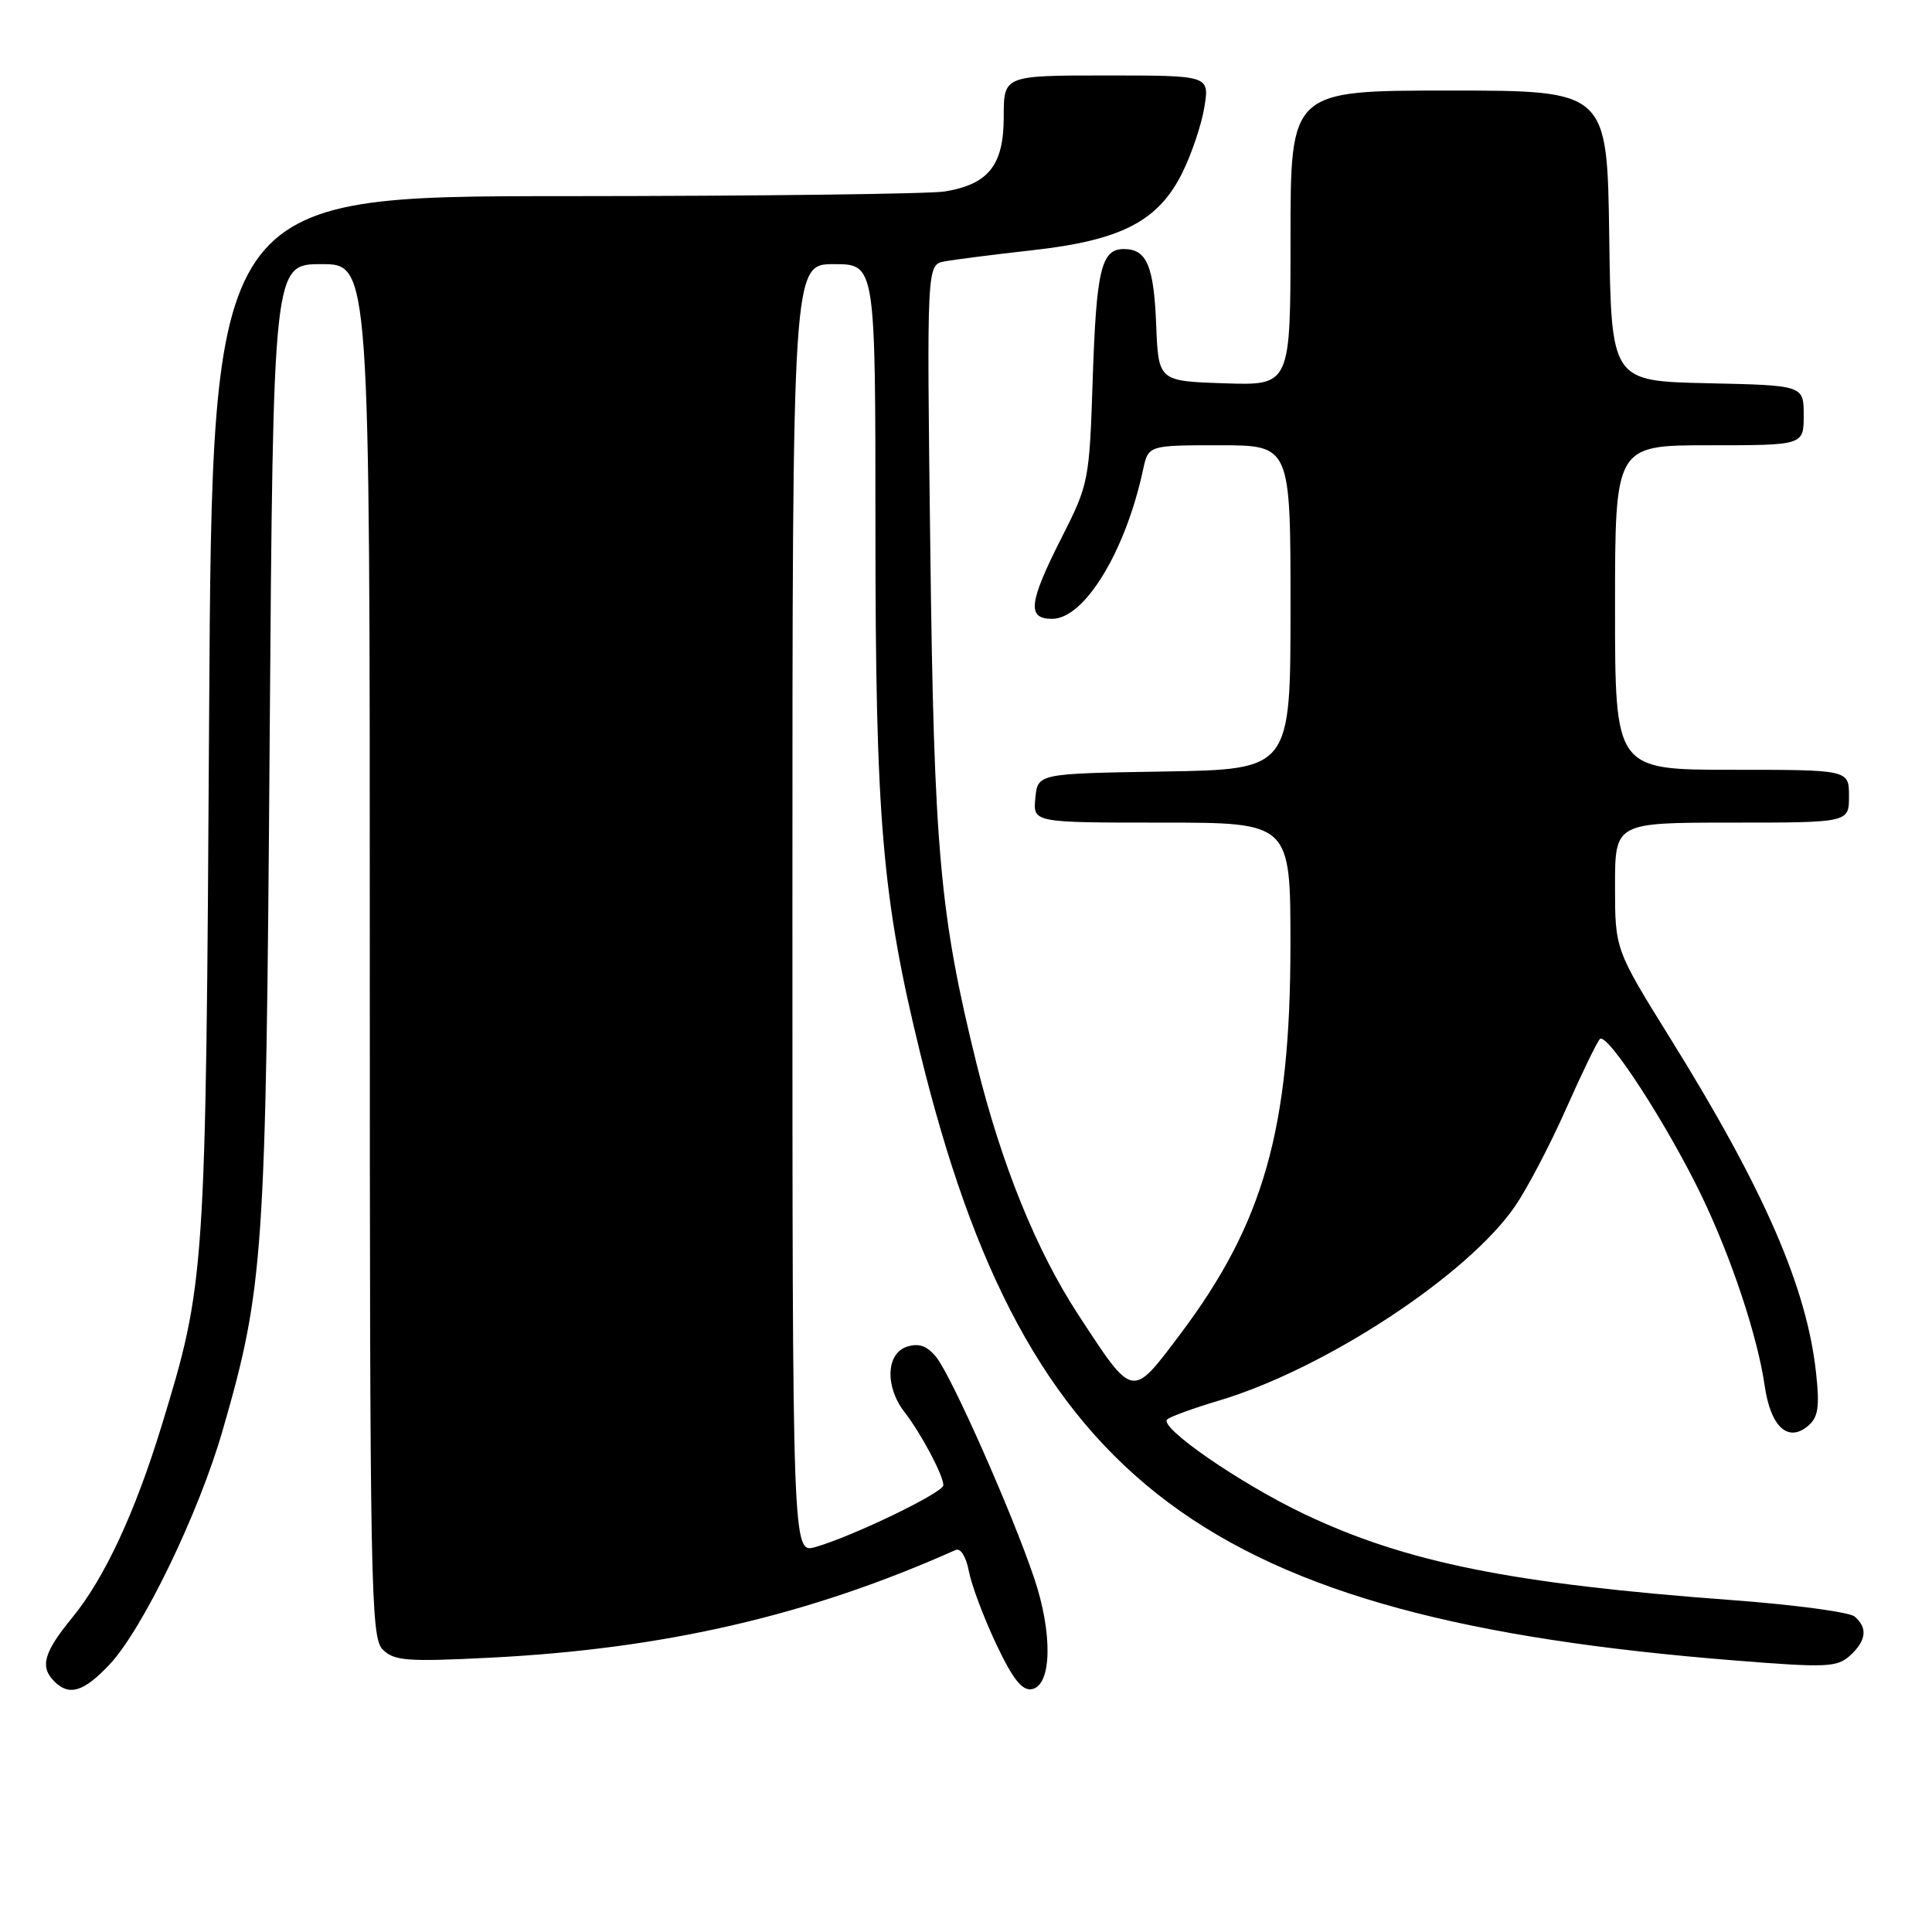 <?xml version="1.0" encoding="UTF-8" standalone="no"?>
<!DOCTYPE svg PUBLIC "-//W3C//DTD SVG 1.1//EN" "http://www.w3.org/Graphics/SVG/1.1/DTD/svg11.dtd" >
<svg xmlns="http://www.w3.org/2000/svg" xmlns:xlink="http://www.w3.org/1999/xlink" version="1.1" viewBox="0 0 256 256">
 <g >
 <path fill="currentColor"
d=" M 14.51 220.56 C 18.90 215.90 26.36 200.47 29.51 189.50 C 34.96 170.58 35.24 166.48 35.73 98.25 C 36.20 35.00 36.20 35.00 42.60 35.00 C 49.00 35.00 49.00 35.00 49.00 125.93 C 49.00 210.48 49.12 216.98 50.71 218.57 C 52.23 220.08 53.92 220.21 65.00 219.65 C 88.07 218.48 107.22 214.05 126.63 205.38 C 127.28 205.09 128.01 206.26 128.38 208.19 C 128.72 210.01 130.35 214.35 131.99 217.82 C 134.21 222.52 135.44 224.06 136.74 223.82 C 139.37 223.32 139.51 216.44 137.03 209.10 C 134.14 200.50 126.08 182.32 124.06 179.83 C 122.85 178.33 121.76 177.94 120.19 178.44 C 117.41 179.32 117.24 183.75 119.86 187.12 C 122.03 189.90 125.00 195.50 125.00 196.80 C 125.00 197.78 113.02 203.56 108.05 204.99 C 105.00 205.86 105.00 205.86 105.00 120.43 C 105.00 35.00 105.00 35.00 110.50 35.00 C 116.00 35.00 116.00 35.00 116.00 69.95 C 116.00 108.55 116.89 118.98 121.92 139.50 C 135.93 196.69 159.70 214.42 229.87 220.02 C 241.98 220.99 243.42 220.93 245.12 219.39 C 247.31 217.41 247.51 215.67 245.73 214.19 C 245.03 213.61 237.71 212.63 229.48 212.02 C 200.38 209.87 186.33 207.04 172.80 200.61 C 164.28 196.55 153.46 189.08 154.67 188.07 C 155.12 187.69 158.20 186.57 161.50 185.59 C 175.56 181.40 194.53 168.94 200.78 159.79 C 202.39 157.43 205.40 151.68 207.48 147.00 C 209.55 142.32 211.58 138.13 211.99 137.68 C 212.91 136.67 220.99 149.12 225.49 158.50 C 229.46 166.76 232.89 177.11 233.83 183.62 C 234.61 189.03 236.89 191.17 239.54 188.97 C 240.91 187.83 241.13 186.50 240.65 182.03 C 239.45 170.67 233.79 157.65 221.36 137.65 C 214.00 125.81 214.00 125.81 214.00 117.40 C 214.00 109.00 214.00 109.00 229.50 109.00 C 245.00 109.00 245.00 109.00 245.00 105.50 C 245.00 102.00 245.00 102.00 229.50 102.00 C 214.00 102.00 214.00 102.00 214.00 80.50 C 214.00 59.00 214.00 59.00 226.50 59.00 C 239.00 59.00 239.00 59.00 239.00 55.03 C 239.00 51.06 239.00 51.06 226.25 50.78 C 213.50 50.50 213.50 50.50 213.23 31.25 C 212.96 12.00 212.96 12.00 191.98 12.00 C 171.00 12.00 171.00 12.00 171.00 31.54 C 171.00 51.08 171.00 51.08 162.25 50.79 C 153.50 50.50 153.50 50.50 153.20 43.04 C 152.89 35.20 151.95 33.00 148.91 33.00 C 145.92 33.00 145.27 35.75 144.79 50.24 C 144.35 63.70 144.27 64.14 140.67 71.24 C 136.30 79.87 136.05 82.00 139.41 82.00 C 143.69 82.00 149.12 73.11 151.46 62.25 C 152.16 59.00 152.16 59.00 161.58 59.00 C 171.00 59.00 171.00 59.00 171.00 80.48 C 171.00 101.95 171.00 101.95 154.25 102.23 C 137.50 102.50 137.50 102.50 137.19 105.75 C 136.87 109.00 136.87 109.00 153.94 109.00 C 171.00 109.00 171.00 109.00 170.99 125.25 C 170.98 149.61 167.45 162.08 156.39 176.78 C 149.92 185.37 150.22 185.43 142.88 174.21 C 137.32 165.71 132.72 154.35 129.41 141.00 C 124.53 121.27 123.76 112.70 123.27 72.79 C 122.80 35.09 122.80 35.09 125.15 34.64 C 126.44 34.40 131.67 33.73 136.77 33.16 C 148.56 31.85 153.47 29.32 156.65 22.92 C 157.90 20.41 159.22 16.47 159.59 14.17 C 160.26 10.00 160.26 10.00 146.63 10.00 C 133.00 10.00 133.00 10.00 133.00 15.46 C 133.00 21.88 131.01 24.41 125.19 25.37 C 123.16 25.70 100.49 25.98 74.81 25.99 C 28.12 26.00 28.12 26.00 27.71 94.75 C 27.27 169.27 27.22 169.94 21.39 189.00 C 17.87 200.49 13.83 209.15 9.56 214.36 C 5.78 218.97 5.26 220.86 7.20 222.80 C 9.17 224.77 11.09 224.19 14.51 220.56 Z "/>
</g>
</svg>